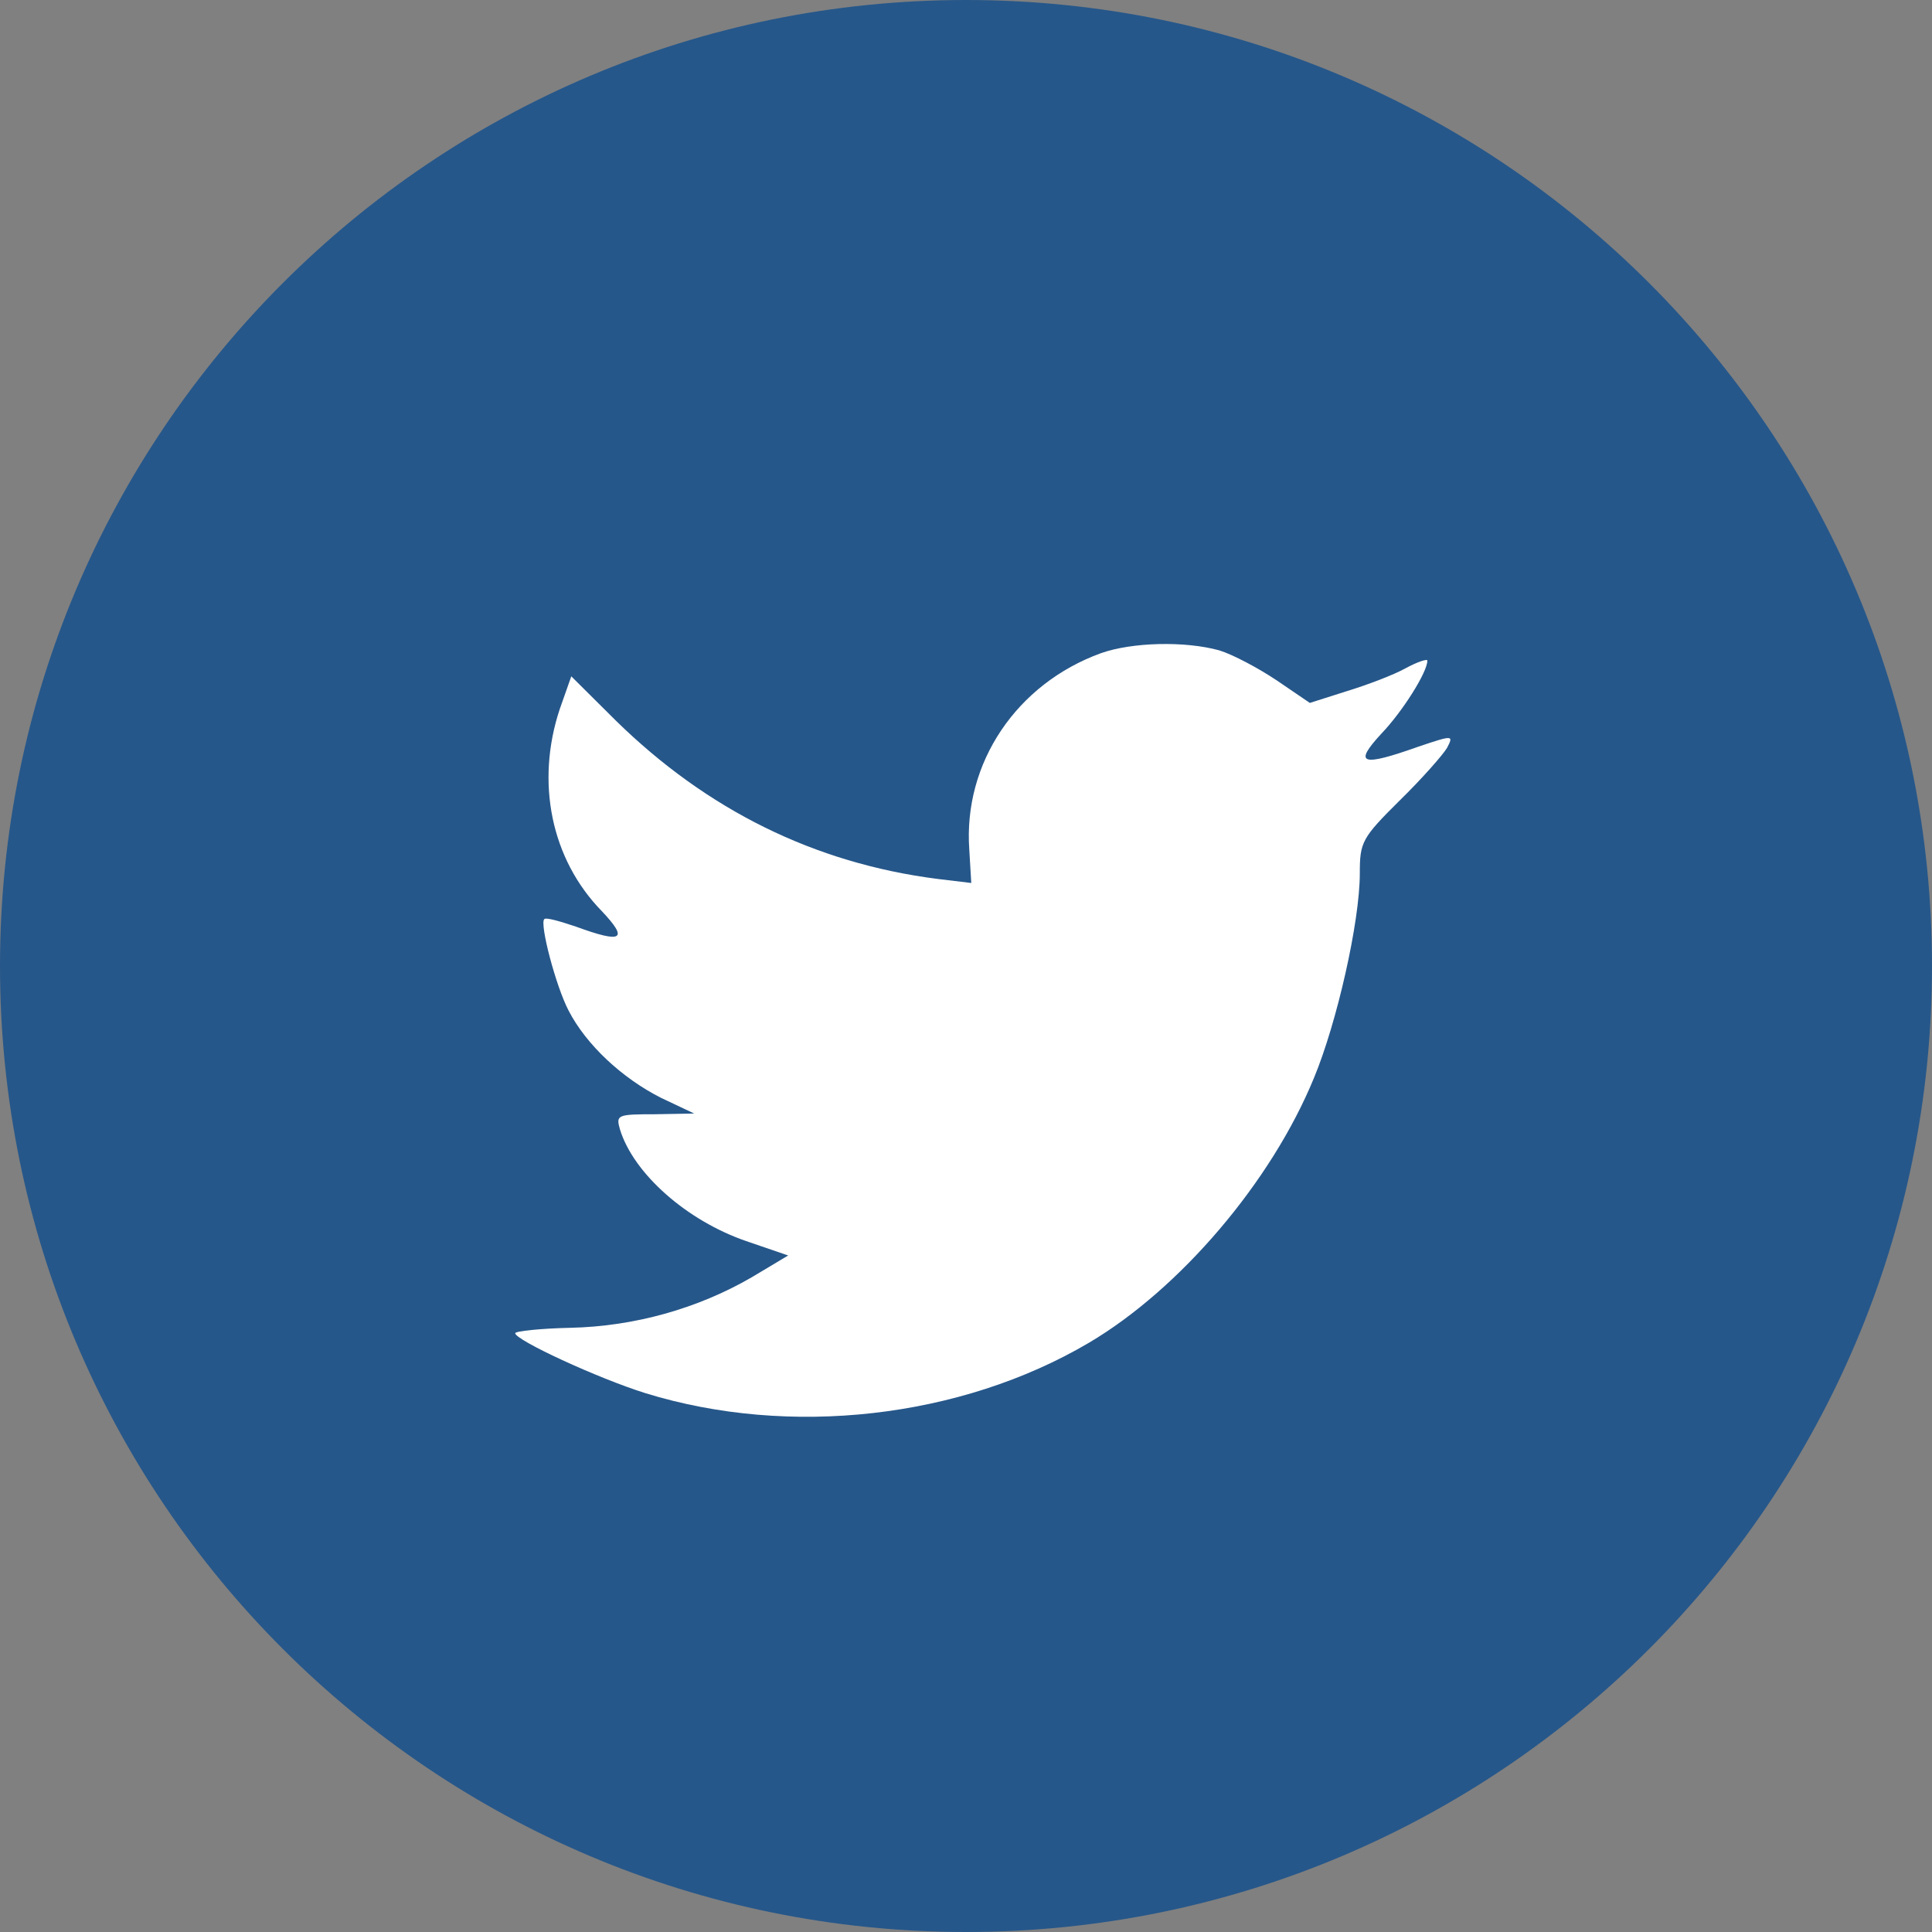 <?xml version="1.0" encoding="UTF-8"?>
<svg width="30px" height="30px" viewBox="0 0 30 30" version="1.1" xmlns="http://www.w3.org/2000/svg" xmlns:xlink="http://www.w3.org/1999/xlink">
    <rect x="0" y="0" width="30" height="30" fill="#808080" stroke="none"/>
    <!-- Generator: Sketch 50.2 (55047) - http://www.bohemiancoding.com/sketch -->
    <title>Group</title>
    <desc>Created with Sketch.</desc>
    <defs></defs>
    <g id="team-tw-icon" stroke="none" stroke-width="1" fill="none" fill-rule="evenodd">
        <g id="About" transform="translate(-516, -1898)">
            <g id="Group-10" transform="translate(514, 1896)">
                <g id="Group-8">
                    <g id="Group" transform="translate(2, 2)">
                        <path d="M0,15 C0,6.716 6.716,0 15,0 C23.284,0 30,6.716 30,15 C30,23.284 23.284,30 15,30 C6.716,30 0,23.284 0,15 Z" id="LinkedIN" fill="#26578A"></path>
                        <path d="M15.051,13.192 L15.082,13.711 L14.558,13.648 C12.648,13.404 10.98,12.578 9.563,11.19 L8.871,10.502 L8.692,11.01 C8.315,12.144 8.556,13.34 9.343,14.146 C9.763,14.59 9.668,14.654 8.944,14.389 C8.692,14.304 8.472,14.241 8.451,14.273 C8.378,14.347 8.63,15.311 8.829,15.692 C9.102,16.222 9.658,16.741 10.266,17.048 L10.78,17.291 L10.172,17.302 C9.584,17.302 9.563,17.313 9.626,17.535 C9.836,18.224 10.665,18.955 11.588,19.272 L12.239,19.495 L11.672,19.834 C10.833,20.321 9.847,20.596 8.86,20.618 C8.388,20.628 8,20.671 8,20.702 C8,20.808 9.28,21.401 10.025,21.634 C12.26,22.323 14.914,22.026 16.908,20.851 C18.324,20.014 19.741,18.351 20.402,16.741 C20.759,15.883 21.115,14.315 21.115,13.563 C21.115,13.076 21.147,13.012 21.734,12.43 C22.081,12.091 22.406,11.72 22.469,11.614 C22.574,11.413 22.563,11.413 22.028,11.593 C21.136,11.91 21.01,11.868 21.451,11.391 C21.776,11.052 22.164,10.438 22.164,10.258 C22.164,10.226 22.007,10.279 21.829,10.375 C21.64,10.481 21.22,10.639 20.905,10.735 L20.339,10.915 L19.825,10.565 C19.541,10.375 19.143,10.163 18.933,10.099 C18.398,9.951 17.579,9.972 17.097,10.142 C15.785,10.618 14.956,11.847 15.051,13.192 Z" id="Combined-Shape" fill="#FFFFFF"></path>
                    </g>
                </g>
            </g>
        </g>
    </g>
</svg>